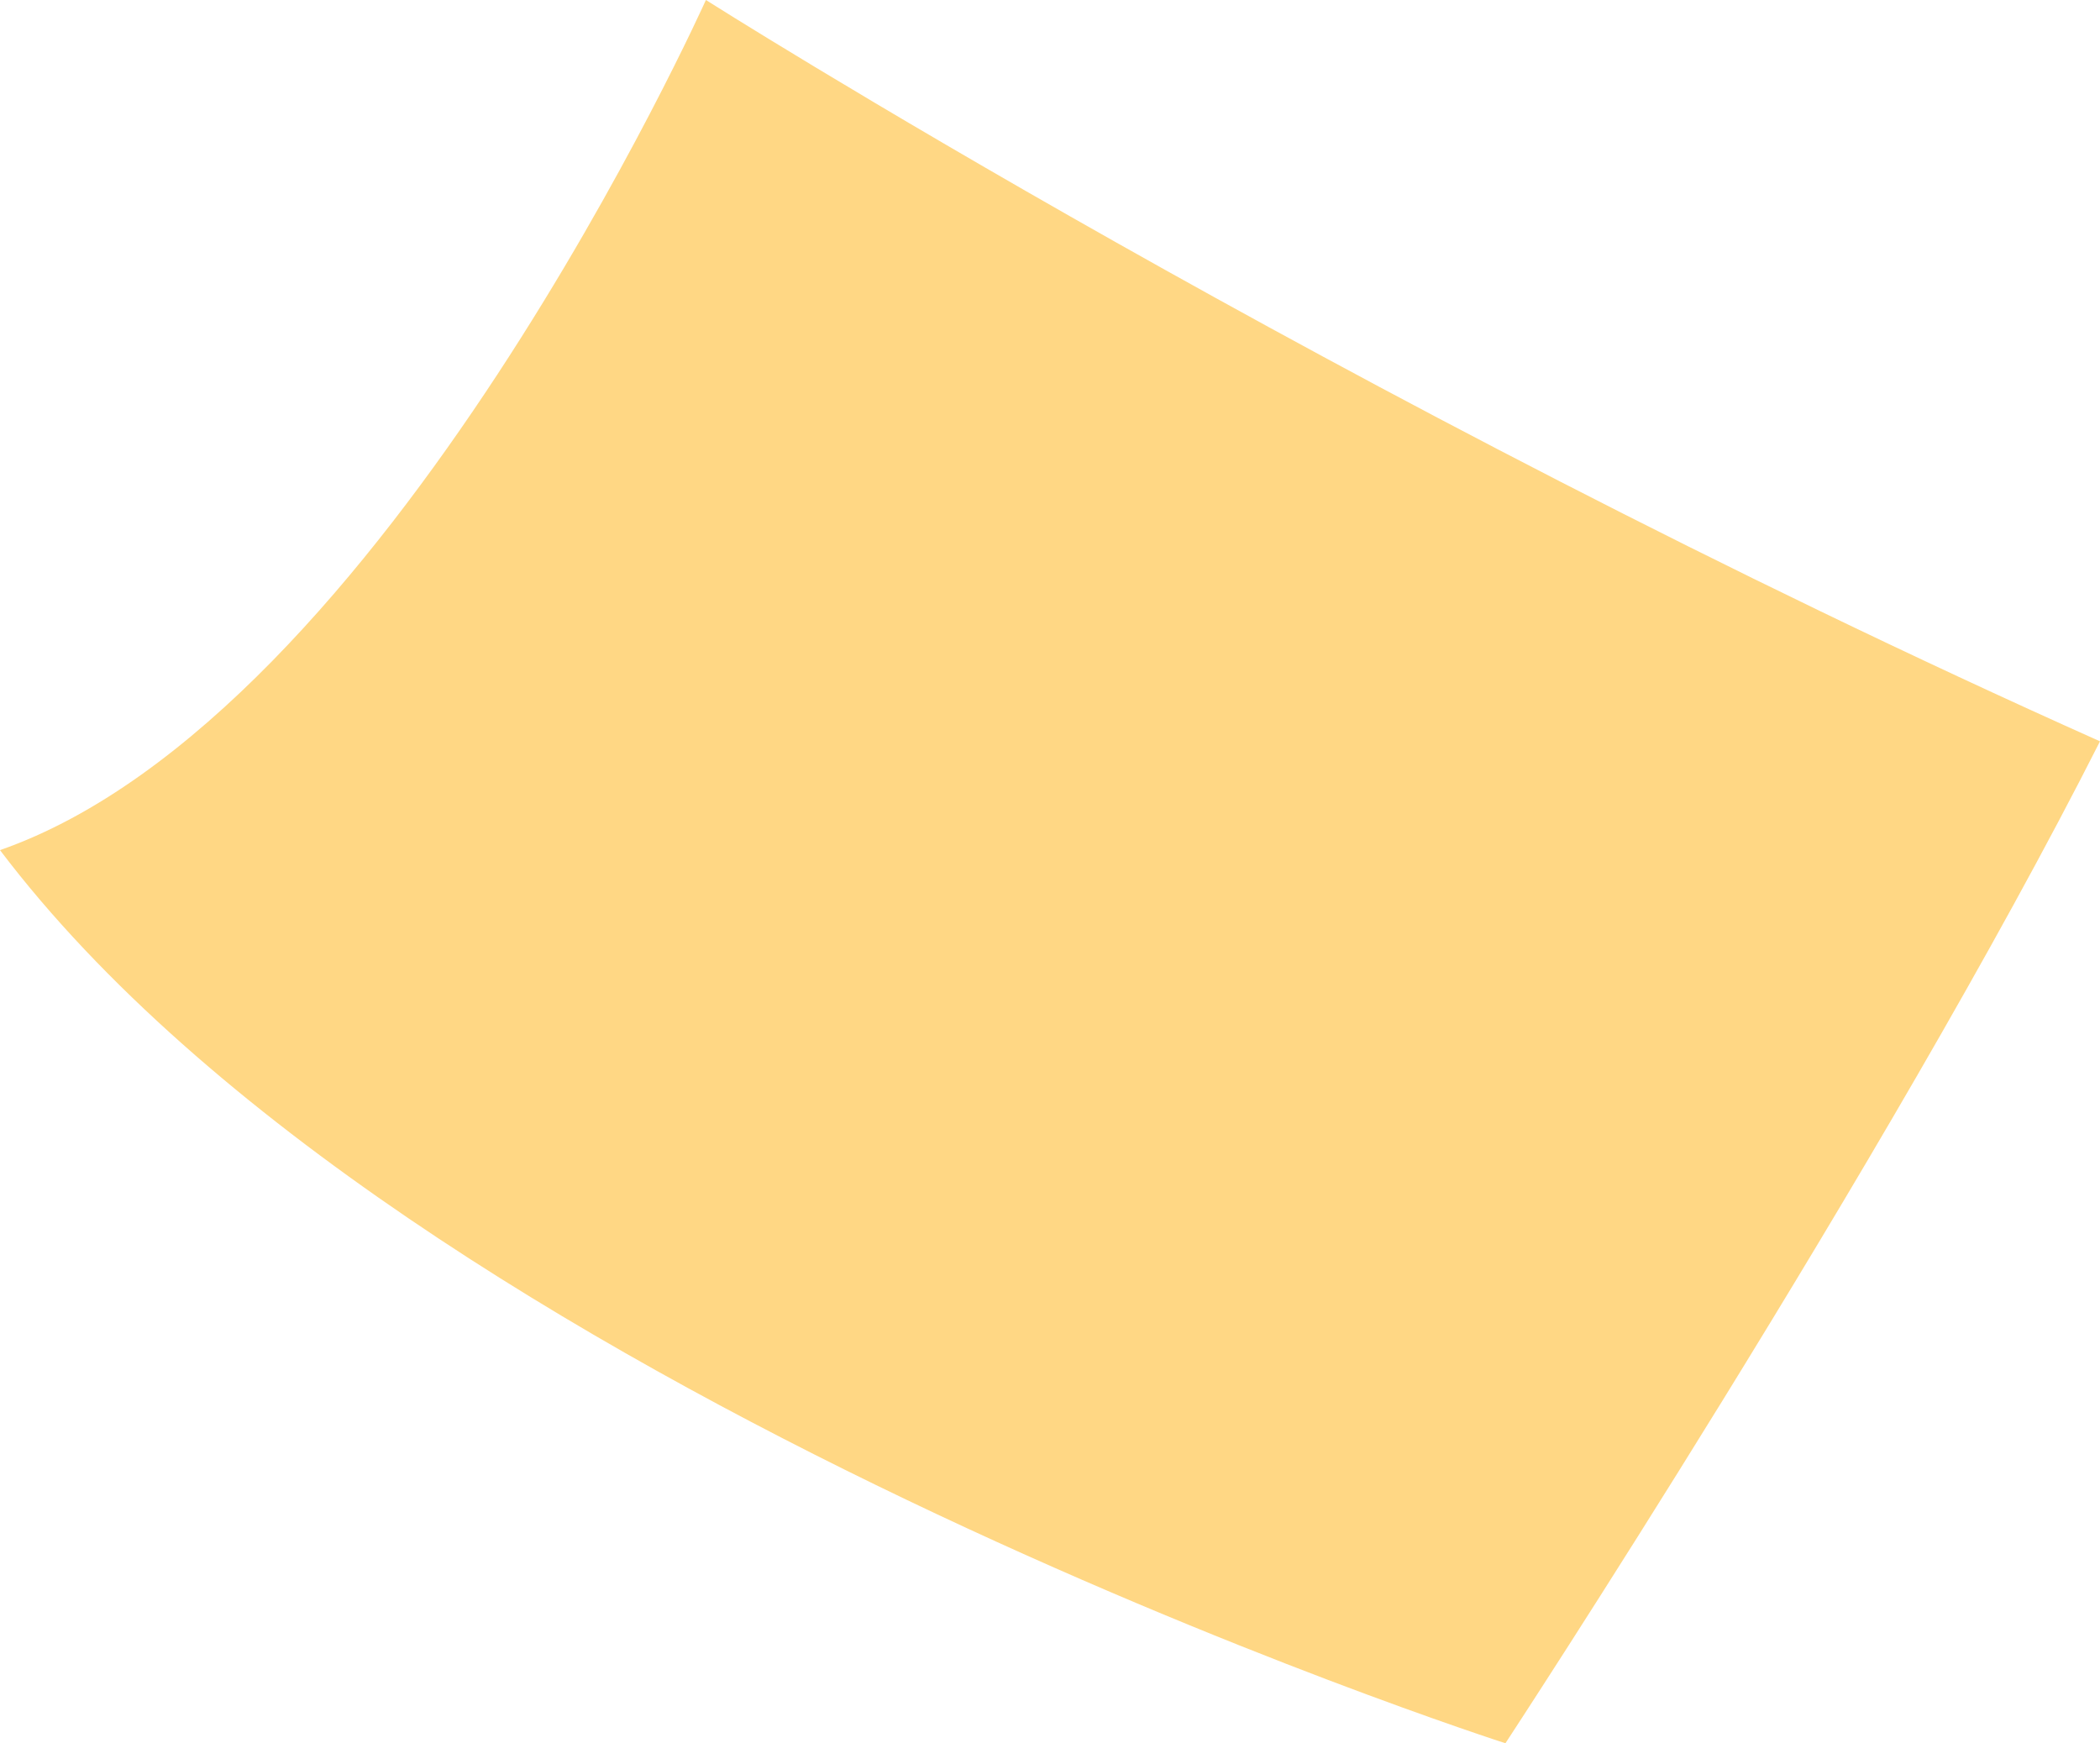 <!-- Generator: Adobe Illustrator 19.1.0, SVG Export Plug-In  -->
<svg version="1.1"
	 xmlns="http://www.w3.org/2000/svg" xmlns:xlink="http://www.w3.org/1999/xlink" xmlns:a="http://ns.adobe.com/AdobeSVGViewerExtensions/3.0/"
	 x="0px" y="0px" width="83px" height="68.9px" viewBox="0 0 83 68.9" style="enable-background:new 0 0 83 68.9;"
	 xml:space="preserve">
<style type="text/css">
	.st0{fill:#FFD784;}
</style>
<defs>
</defs>
<path id="XMLID_1_" class="st0" d="M27.9,0c0,0-12.7,28.3-27.9,33.6C16.2,55,59.5,68.9,59.5,68.9s15.1-23,23.5-39.6
	C52.8,15.8,27.9,0,27.9,0z"/>
</svg>
